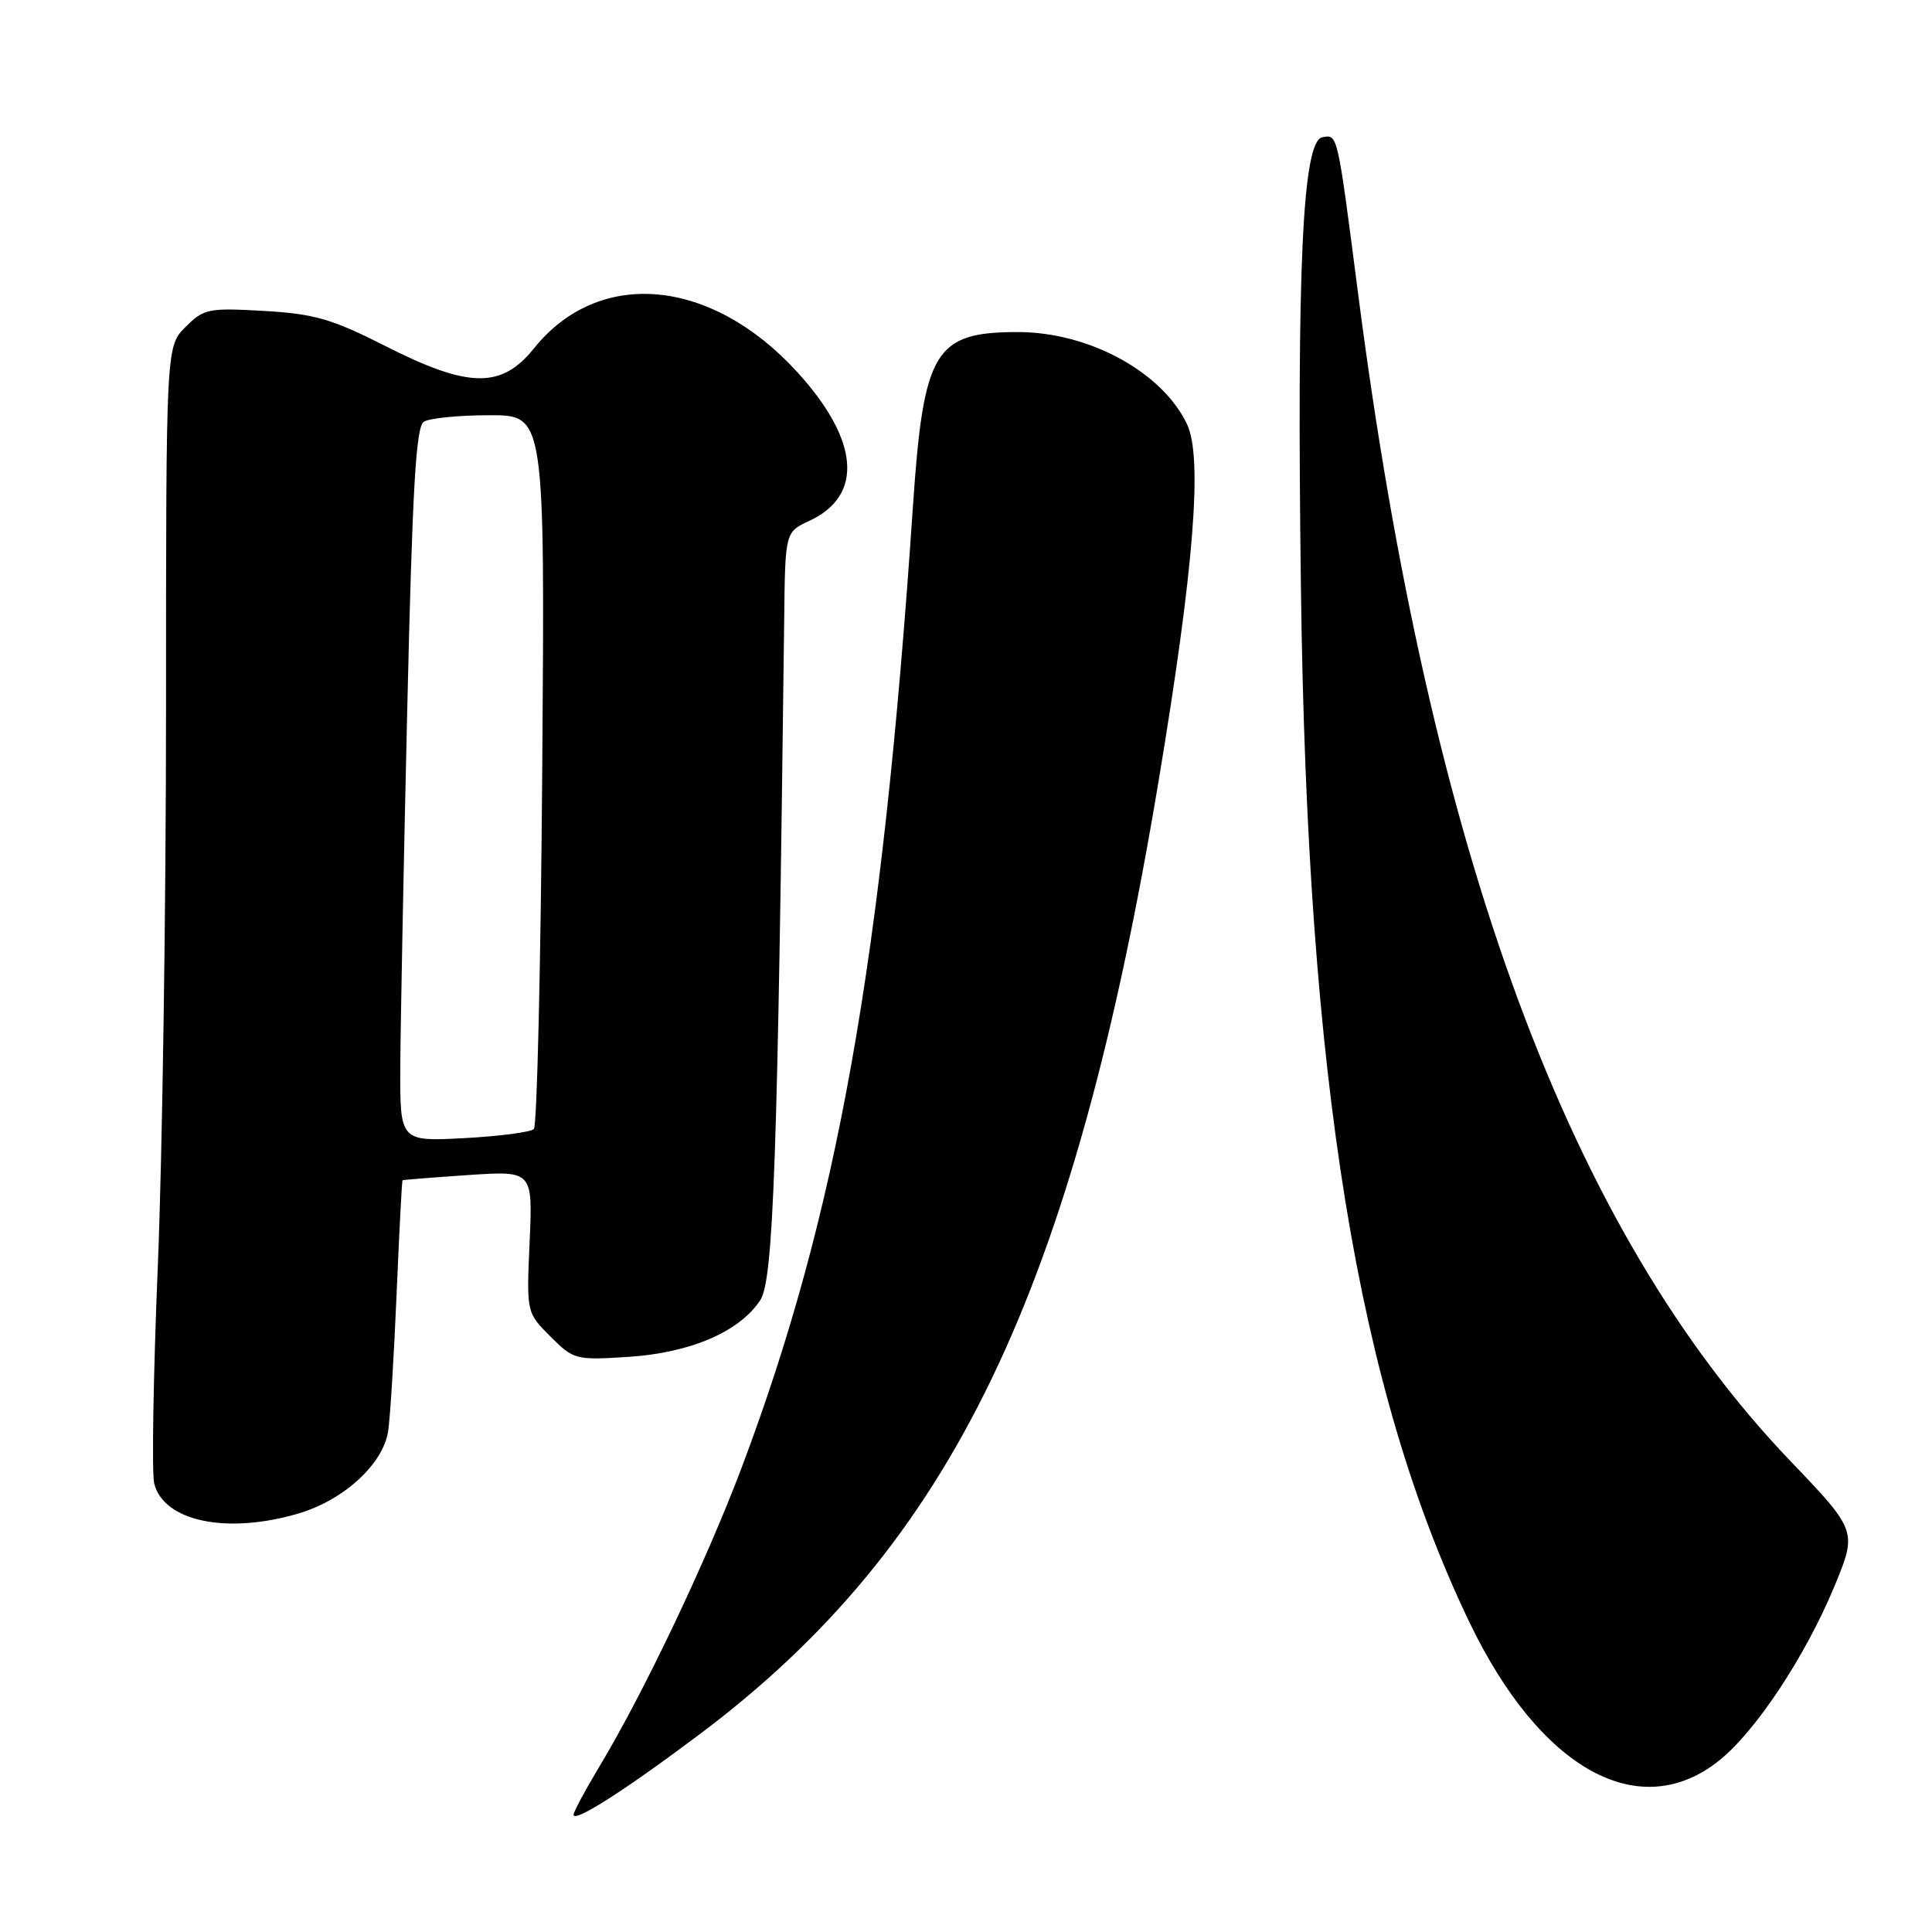 <?xml version="1.0" encoding="UTF-8" standalone="no"?>
<!DOCTYPE svg PUBLIC "-//W3C//DTD SVG 1.1//EN" "http://www.w3.org/Graphics/SVG/1.1/DTD/svg11.dtd" >
<svg xmlns="http://www.w3.org/2000/svg" xmlns:xlink="http://www.w3.org/1999/xlink" version="1.1" viewBox="0 0 256 256">
 <g >
 <path fill="currentColor"
d=" M 92.69 229.81 C 126.13 204.71 142.21 171.33 153.51 103.55 C 158.20 75.41 159.38 60.63 157.29 56.22 C 154.02 49.30 144.30 44.00 134.89 44.00 C 123.81 44.00 122.37 46.41 120.96 67.21 C 116.89 127.49 110.93 160.91 98.26 194.50 C 93.56 206.95 85.26 224.39 79.39 234.13 C 77.53 237.23 76.00 240.08 76.00 240.46 C 76.00 241.58 82.75 237.27 92.69 229.81 Z  M 227.87 233.22 C 232.69 229.33 239.20 219.48 243.02 210.31 C 246.11 202.87 246.11 202.87 237.15 193.50 C 207.95 162.96 189.52 113.11 179.94 38.79 C 177.19 17.50 177.26 17.80 175.21 18.19 C 172.61 18.69 171.82 35.20 172.38 78.00 C 173.22 143.19 179.87 184.04 194.69 214.92 C 204.09 234.51 217.28 241.78 227.87 233.22 Z  M 39.60 200.53 C 45.58 198.75 50.76 193.99 51.43 189.66 C 51.70 187.92 52.20 179.75 52.55 171.50 C 52.90 163.25 53.25 156.45 53.34 156.39 C 53.43 156.33 57.34 156.02 62.04 155.70 C 70.59 155.13 70.59 155.13 70.18 164.52 C 69.76 173.92 69.76 173.92 72.93 177.09 C 76.02 180.18 76.28 180.24 83.30 179.79 C 91.52 179.25 97.99 176.46 100.74 172.28 C 102.49 169.60 103.05 153.63 103.91 82.00 C 104.04 70.50 104.04 70.50 107.27 69.00 C 114.47 65.65 113.86 58.29 105.61 49.27 C 94.21 36.79 79.35 35.46 70.76 46.15 C 66.44 51.53 62.11 51.46 51.02 45.83 C 43.98 42.26 41.68 41.59 34.98 41.20 C 27.61 40.78 27.01 40.90 24.58 43.33 C 22.00 45.91 22.00 45.91 22.00 93.68 C 22.00 119.96 21.51 153.32 20.91 167.81 C 20.31 182.31 20.10 195.24 20.43 196.56 C 21.69 201.61 30.09 203.35 39.60 200.53 Z  M 53.04 141.38 C 53.07 135.94 53.48 114.68 53.96 94.11 C 54.64 64.73 55.11 56.54 56.16 55.88 C 56.90 55.41 60.81 55.02 64.85 55.02 C 72.20 55.00 72.20 55.00 71.85 101.92 C 71.66 127.72 71.16 149.18 70.74 149.60 C 70.32 150.02 66.15 150.56 61.49 150.81 C 53.00 151.25 53.00 151.25 53.04 141.38 Z "/>
</g>
</svg>